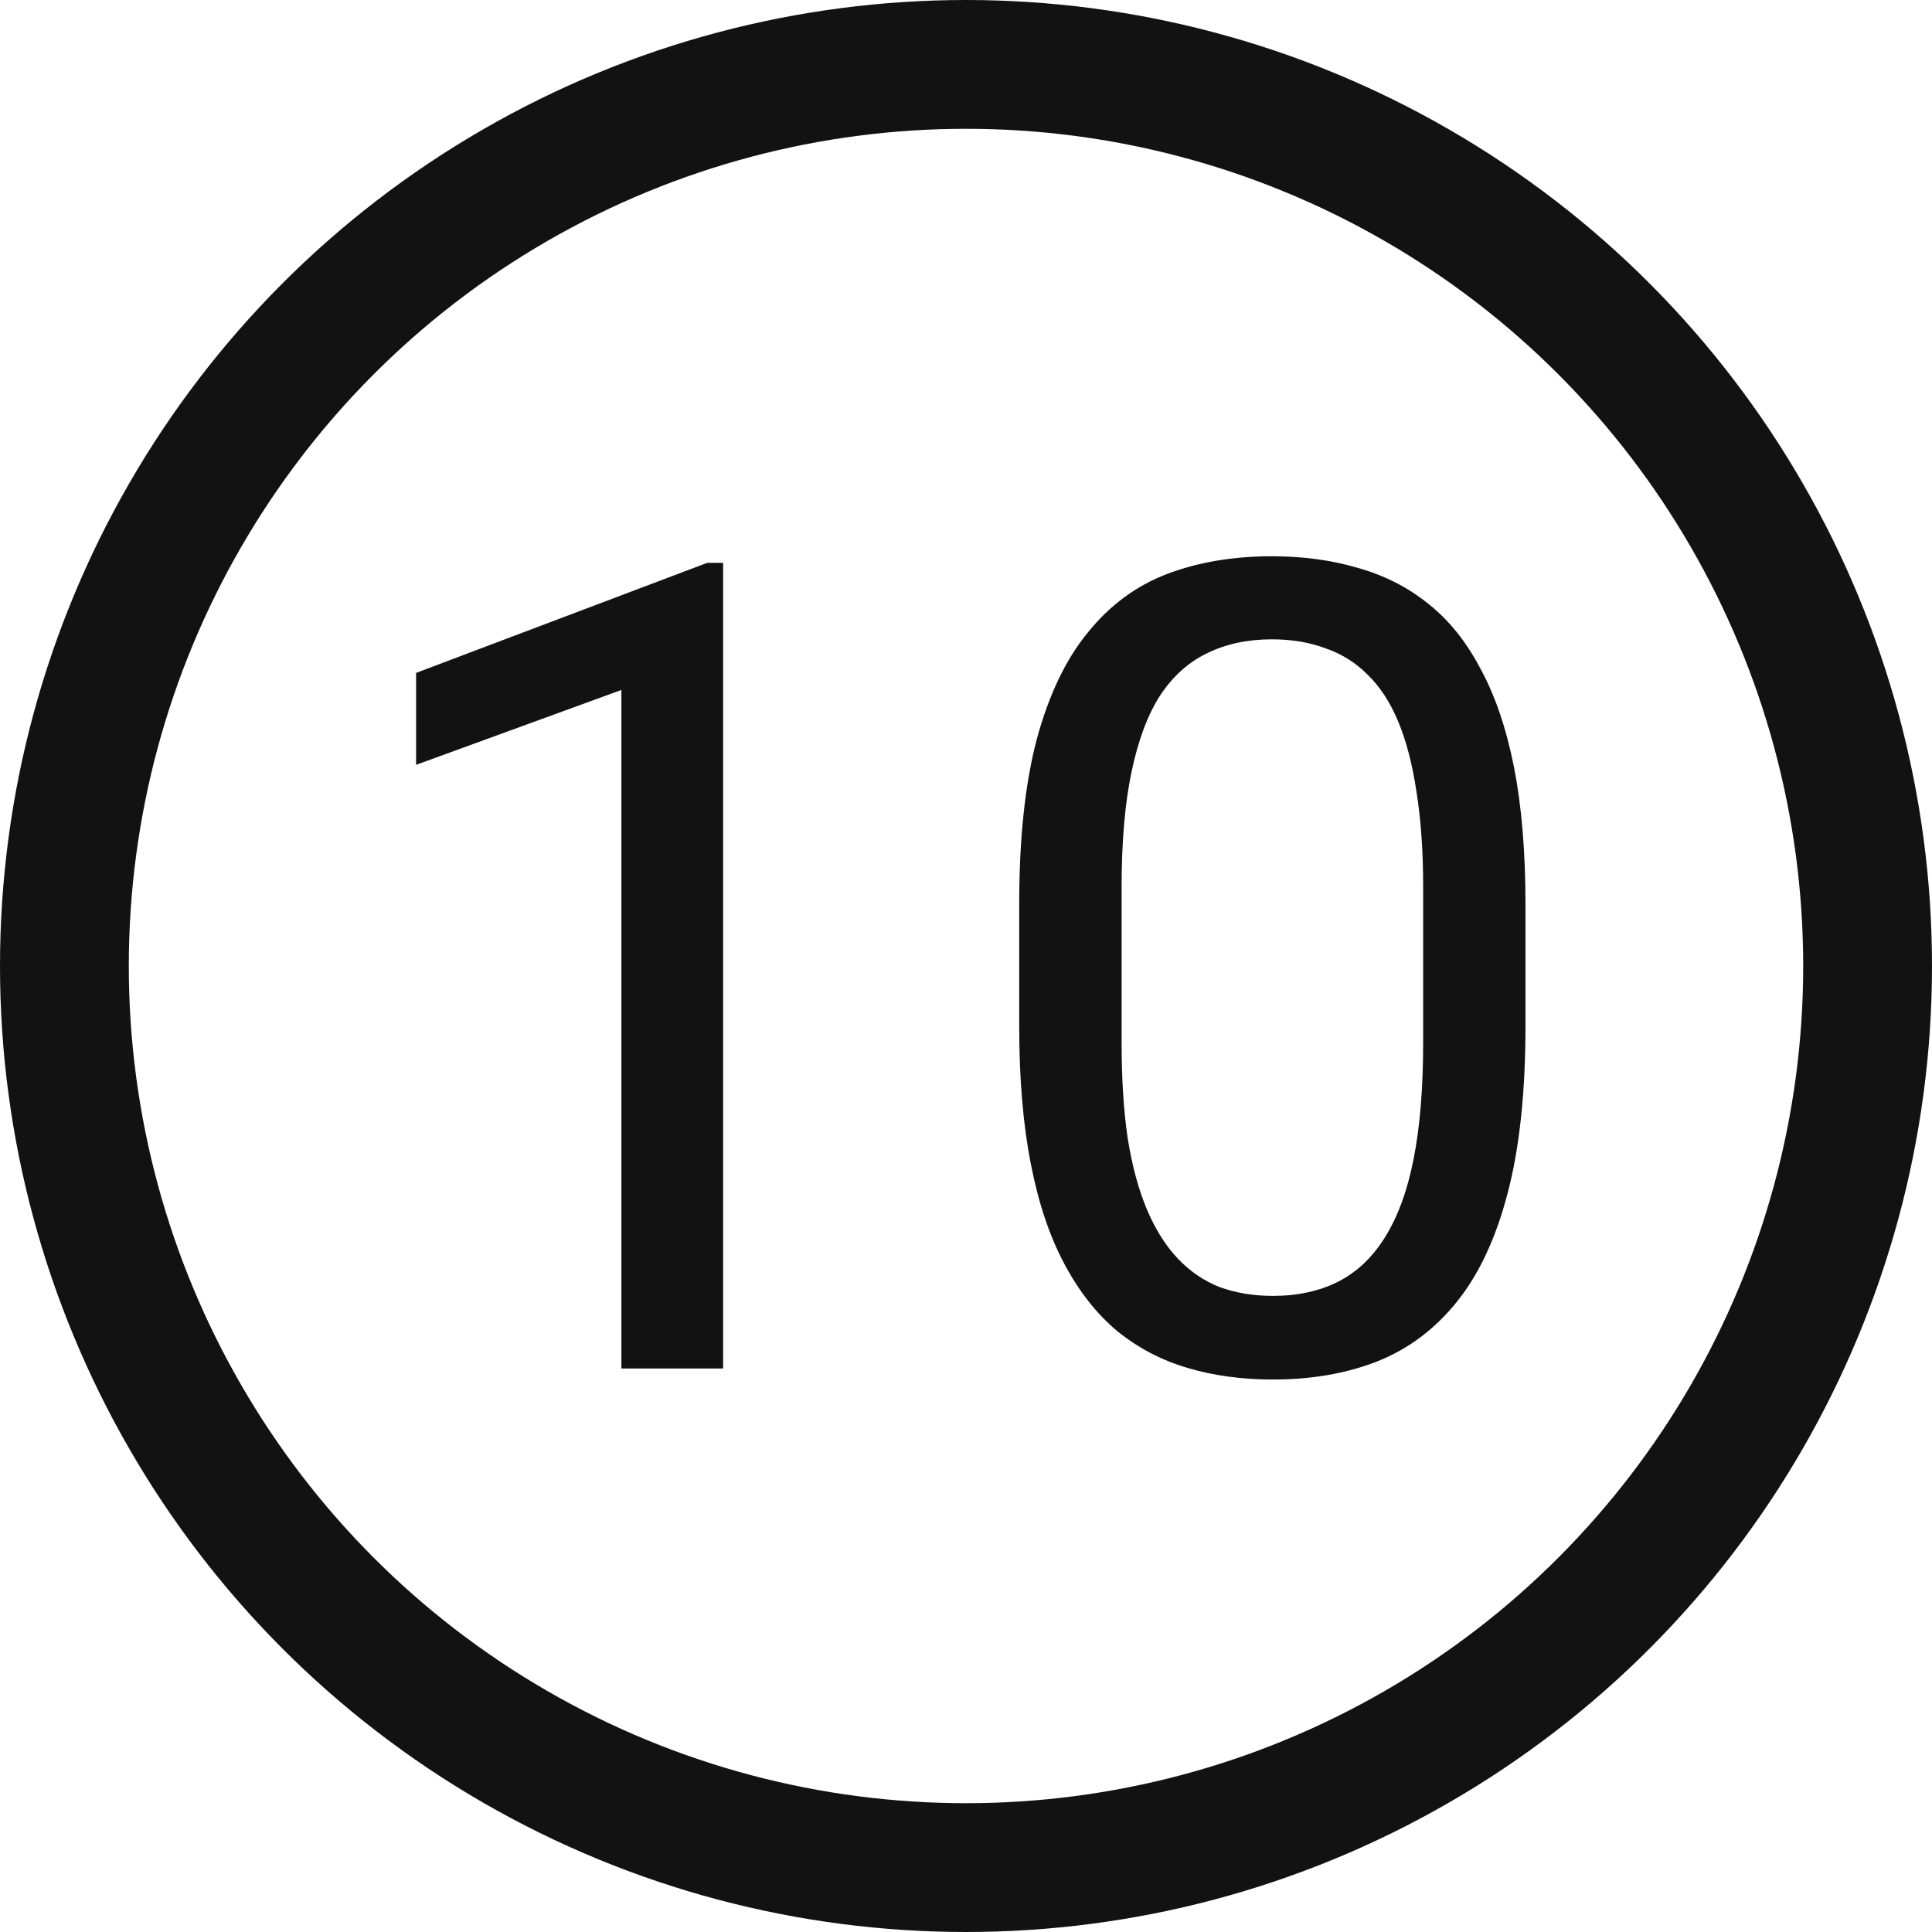 <svg width="24" height="24" viewBox="0 0 24 24" fill="none" xmlns="http://www.w3.org/2000/svg">
<circle cx="12" cy="12" r="11.2" stroke="#121212" stroke-width="1.6"/>
<path d="M8.983 6.992V17H7.719V8.571L5.169 9.501V8.359L8.785 6.992H8.983ZM18.95 11.23V12.748C18.95 13.564 18.877 14.252 18.731 14.812C18.586 15.373 18.376 15.824 18.102 16.166C17.829 16.508 17.499 16.756 17.111 16.911C16.729 17.061 16.296 17.137 15.812 17.137C15.43 17.137 15.076 17.089 14.753 16.993C14.429 16.898 14.138 16.745 13.878 16.535C13.623 16.321 13.404 16.043 13.222 15.701C13.039 15.359 12.9 14.945 12.805 14.457C12.709 13.969 12.661 13.4 12.661 12.748V11.23C12.661 10.415 12.734 9.731 12.88 9.18C13.03 8.628 13.242 8.186 13.516 7.854C13.789 7.516 14.117 7.275 14.5 7.129C14.887 6.983 15.32 6.91 15.799 6.91C16.186 6.91 16.542 6.958 16.865 7.054C17.193 7.145 17.485 7.293 17.74 7.498C17.995 7.699 18.212 7.967 18.39 8.305C18.572 8.637 18.711 9.045 18.807 9.528C18.902 10.011 18.95 10.579 18.95 11.23ZM17.679 12.953V11.019C17.679 10.572 17.651 10.18 17.597 9.843C17.547 9.501 17.471 9.209 17.371 8.968C17.271 8.726 17.143 8.53 16.988 8.38C16.838 8.229 16.662 8.12 16.462 8.052C16.266 7.979 16.045 7.942 15.799 7.942C15.498 7.942 15.231 7.999 14.999 8.113C14.767 8.223 14.571 8.398 14.411 8.64C14.256 8.881 14.138 9.198 14.056 9.59C13.974 9.982 13.933 10.458 13.933 11.019V12.953C13.933 13.4 13.958 13.794 14.008 14.136C14.062 14.477 14.142 14.774 14.247 15.024C14.352 15.271 14.479 15.473 14.63 15.633C14.78 15.792 14.954 15.911 15.149 15.988C15.35 16.061 15.571 16.098 15.812 16.098C16.122 16.098 16.394 16.038 16.626 15.92C16.858 15.801 17.052 15.617 17.207 15.366C17.366 15.111 17.485 14.785 17.562 14.389C17.64 13.988 17.679 13.509 17.679 12.953Z" fill="#121212"/>
</svg>
